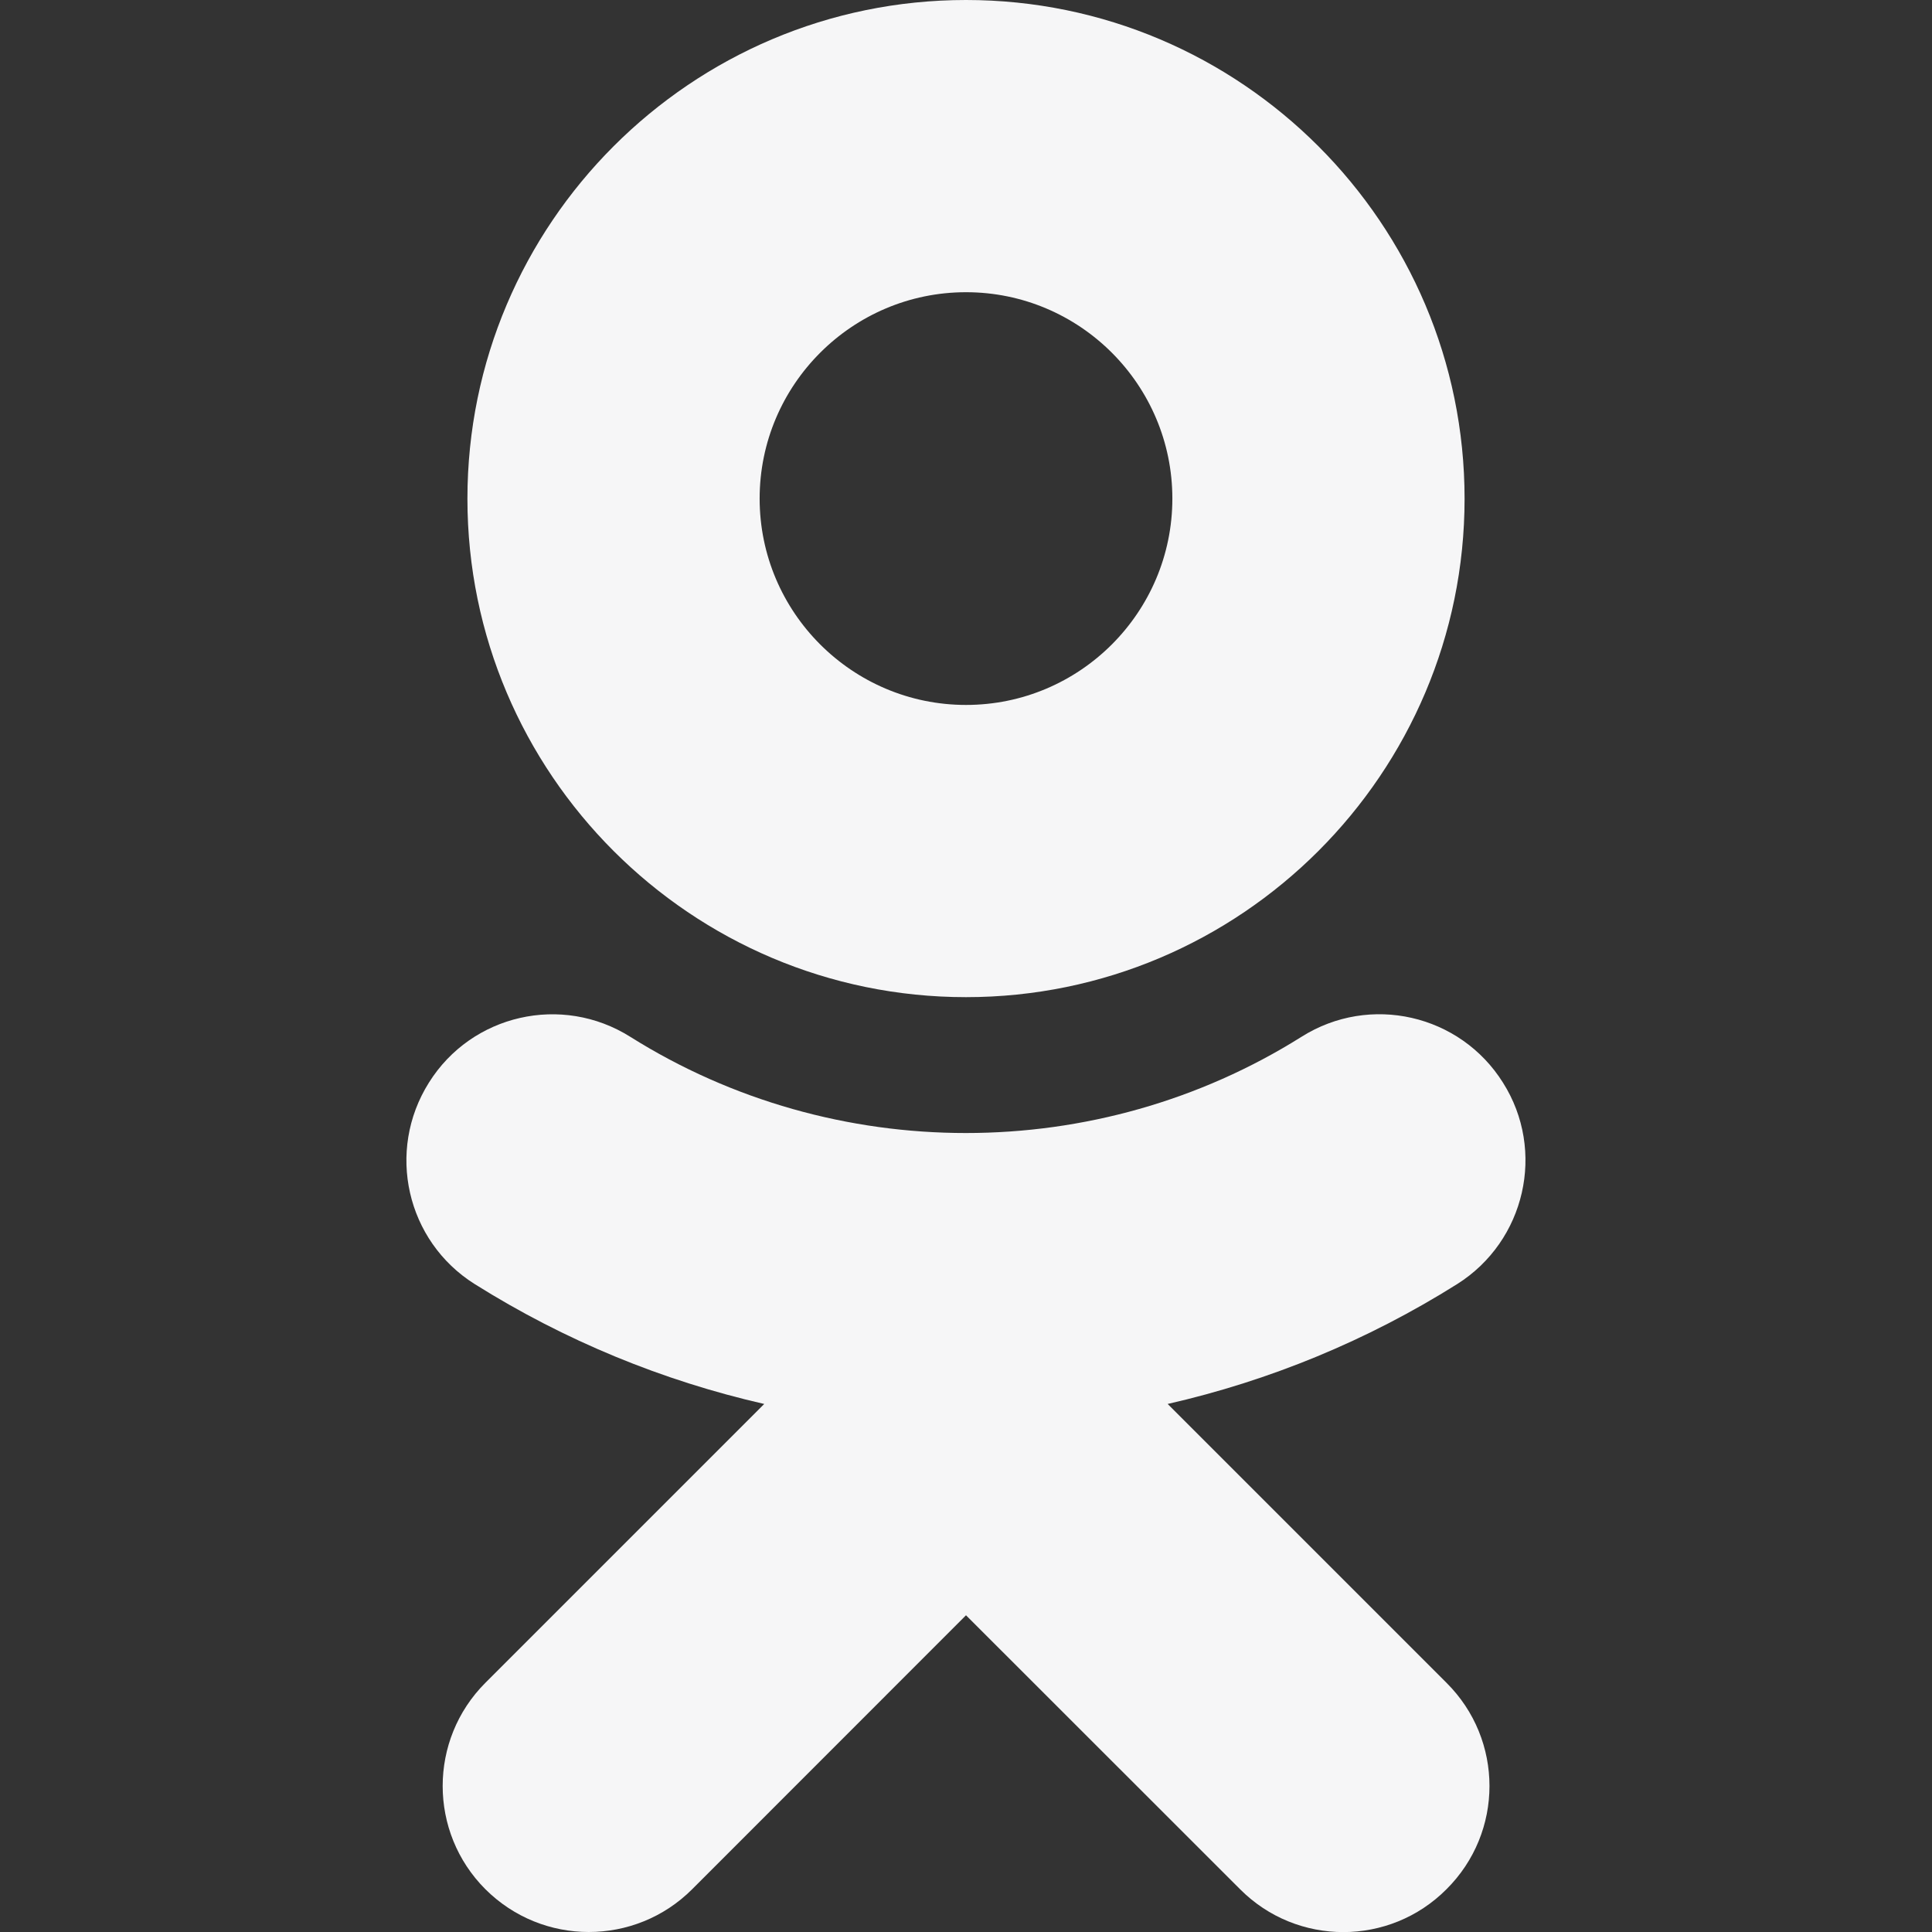 <svg width="16" height="16" viewBox="0 0 16 16" fill="none" xmlns="http://www.w3.org/2000/svg">
<rect x="0" y="0" width="16" height="16" fill="#333333" stroke="none"/>
<g clip-path="url(#clip0)">
<path d="M8 8.258C10.277 8.258 12.129 6.406 12.129 4.13C12.129 1.853 10.277 0 8 0C5.723 0 3.871 1.853 3.871 4.13C3.871 6.406 5.723 8.258 8 8.258ZM8 2.42C8.943 2.42 9.709 3.187 9.709 4.129C9.709 5.071 8.943 5.838 8 5.838C7.058 5.838 6.291 5.071 6.291 4.129C6.291 3.187 7.058 2.42 8 2.42Z" fill="#F6F6F7"/>
<path d="M9.67 11.627C10.512 11.435 11.322 11.103 12.068 10.634C12.632 10.278 12.804 9.53 12.447 8.966C12.092 8.4 11.345 8.229 10.779 8.586C9.088 9.649 6.91 9.649 5.219 8.586C4.653 8.23 3.906 8.4 3.552 8.966C3.196 9.532 3.365 10.278 3.931 10.634C4.678 11.103 5.488 11.435 6.329 11.627L4.02 13.936C3.548 14.408 3.548 15.174 4.02 15.646C4.257 15.882 4.566 16 4.876 16C5.186 16 5.496 15.882 5.732 15.646L8 13.377L10.27 15.646C10.741 16.119 11.508 16.119 11.979 15.646C12.454 15.174 12.454 14.408 11.979 13.936L9.67 11.627Z" fill="#F6F6F7"/>
</g>
<defs>
<clipPath id="clip0">
<rect width="16" height="16" fill="white"/>
</clipPath>
</defs>
</svg>

